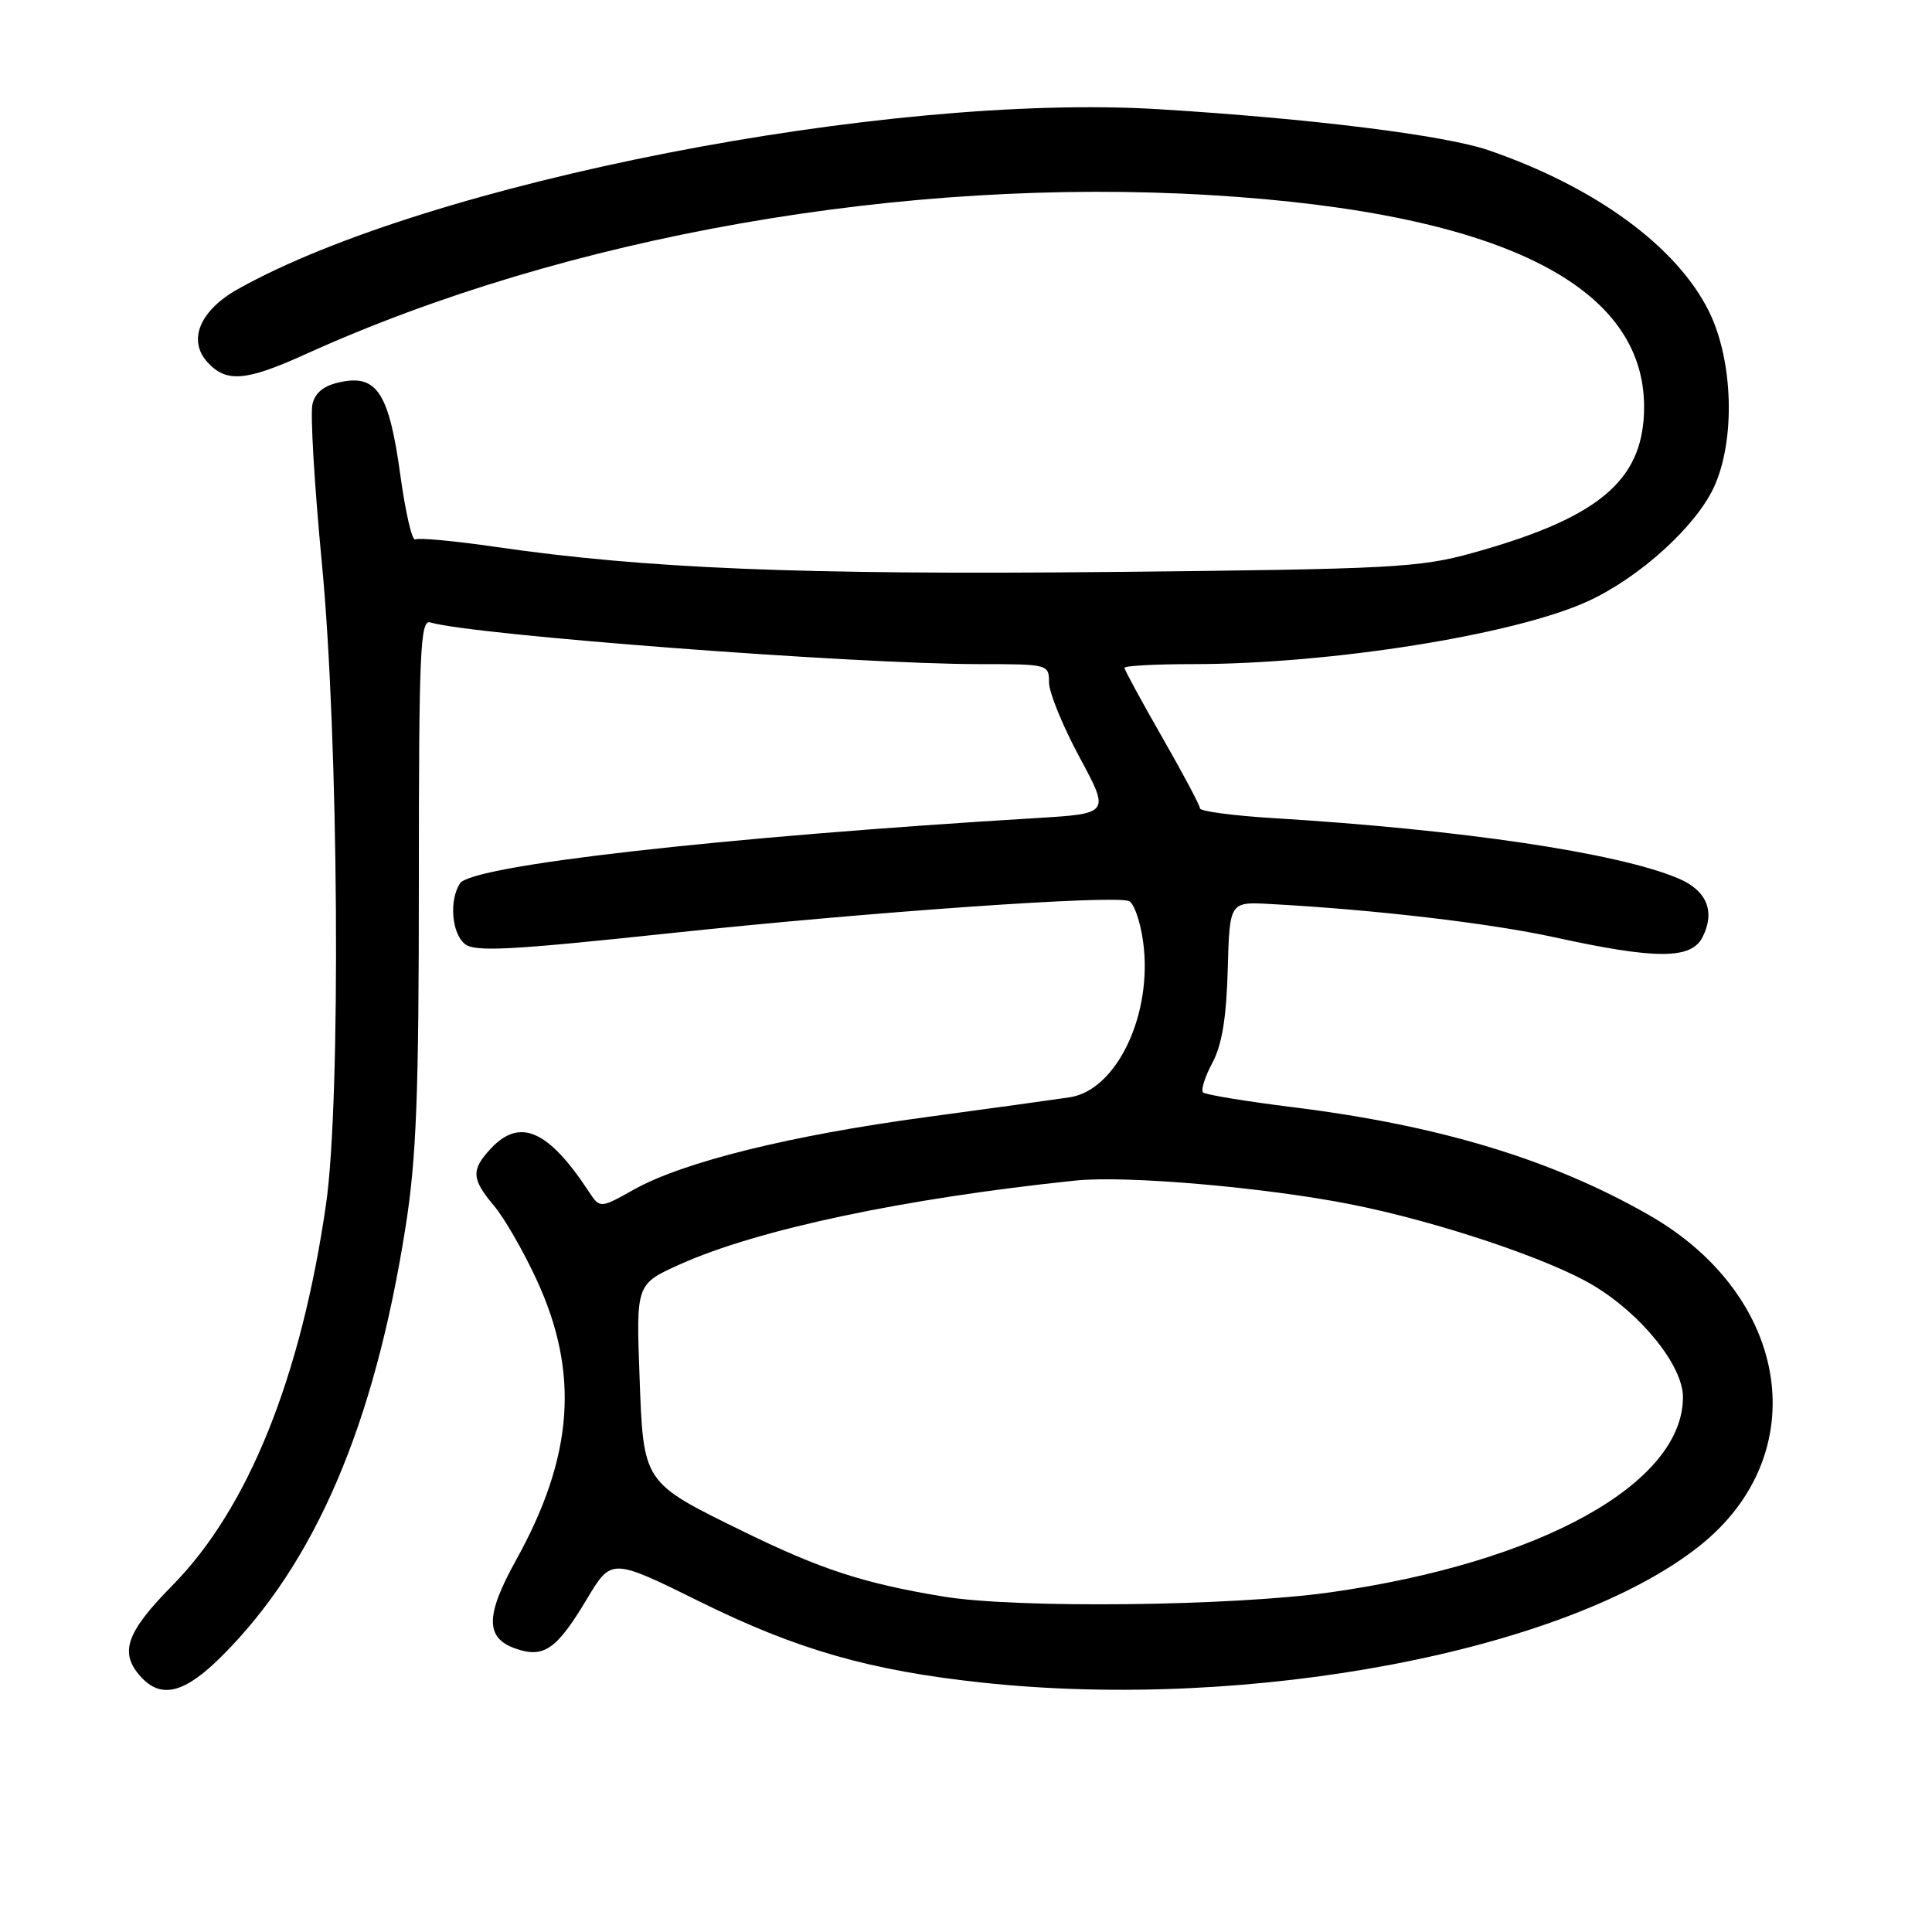 <?xml version="1.0" encoding="UTF-8" standalone="no"?>
<!DOCTYPE svg PUBLIC "-//W3C//DTD SVG 1.1//EN" "http://www.w3.org/Graphics/SVG/1.1/DTD/svg11.dtd" >
<svg xmlns="http://www.w3.org/2000/svg" xmlns:xlink="http://www.w3.org/1999/xlink" version="1.1" viewBox="0 0 256 256">
 <g >
 <path fill="currentColor"
d=" M 29.44 219.40 C 41.77 207.08 49.58 188.85 53.71 162.76 C 55.18 153.53 55.50 145.25 55.50 116.76 C 55.50 86.35 55.69 82.08 57.00 82.47 C 62.59 84.15 113.26 88.00 129.75 88.00 C 138.87 88.00 139.00 88.03 139.00 90.42 C 139.00 91.76 140.82 96.21 143.04 100.33 C 147.07 107.81 147.07 107.81 137.29 108.40 C 95.41 110.93 62.45 114.67 60.94 117.06 C 59.50 119.33 59.85 123.63 61.58 125.07 C 62.90 126.16 67.50 125.92 88.83 123.65 C 115.36 120.83 147.46 118.58 149.58 119.39 C 150.25 119.65 151.10 122.08 151.47 124.79 C 152.78 134.33 148.00 144.46 141.73 145.40 C 139.95 145.67 131.41 146.85 122.75 148.02 C 104.71 150.45 90.56 153.96 84.02 157.61 C 79.50 160.14 79.50 160.14 78.00 157.86 C 72.64 149.72 68.87 148.08 65.04 152.19 C 62.40 155.02 62.47 156.22 65.46 159.77 C 66.82 161.38 69.35 165.78 71.09 169.54 C 76.82 181.92 76.01 192.99 68.35 206.78 C 64.31 214.07 64.30 217.04 68.30 218.44 C 72.06 219.76 73.76 218.57 77.76 211.89 C 81.02 206.44 81.02 206.44 92.76 212.24 C 105.63 218.60 115.27 221.36 130.21 222.96 C 165.75 226.76 207.59 218.79 225.16 204.87 C 240.48 192.74 237.29 171.75 218.50 161.00 C 205.60 153.62 190.69 149.11 171.24 146.70 C 165.04 145.93 159.72 145.05 159.41 144.75 C 159.10 144.44 159.66 142.68 160.64 140.84 C 161.91 138.48 162.51 134.86 162.68 128.50 C 162.93 119.50 162.93 119.50 168.21 119.78 C 182.15 120.53 197.39 122.32 206.00 124.20 C 219.42 127.14 224.10 127.14 225.60 124.17 C 227.32 120.73 226.15 117.96 222.31 116.36 C 214.24 112.99 193.61 109.92 168.75 108.41 C 163.39 108.08 159.00 107.50 159.00 107.11 C 159.00 106.73 156.75 102.49 154.00 97.70 C 151.25 92.90 149.00 88.76 149.00 88.49 C 149.00 88.22 153.07 88.00 158.04 88.00 C 176.28 88.00 200.69 84.12 210.40 79.67 C 217.22 76.55 224.74 69.74 227.13 64.50 C 229.98 58.25 229.66 47.72 226.42 41.21 C 222.14 32.63 211.40 24.79 197.28 19.92 C 191.44 17.91 173.67 15.70 153.50 14.47 C 117.52 12.28 56.75 24.16 31.52 38.31 C 26.49 41.13 24.84 45.06 27.47 47.97 C 29.98 50.74 32.56 50.53 40.54 46.91 C 75.07 31.25 119.81 23.40 160.50 25.86 C 199.82 28.24 219.21 38.34 217.78 55.68 C 217.07 64.16 211.05 68.84 195.15 73.26 C 188.06 75.23 184.51 75.41 147.00 75.79 C 106.15 76.19 85.48 75.35 65.64 72.46 C 60.22 71.67 55.44 71.23 55.03 71.48 C 54.61 71.74 53.73 67.91 53.05 62.98 C 51.57 52.17 49.97 49.64 45.24 50.60 C 42.98 51.05 41.80 51.95 41.41 53.52 C 41.09 54.76 41.66 64.26 42.65 74.64 C 44.88 97.78 45.19 145.70 43.21 159.50 C 39.91 182.44 32.90 199.86 22.87 210.05 C 16.70 216.31 15.77 218.99 18.65 222.17 C 21.37 225.17 24.47 224.38 29.44 219.40 Z  M 125.00 211.55 C 114.48 209.82 108.75 207.95 98.50 202.93 C 85.11 196.37 85.26 196.59 84.74 182.32 C 84.29 170.14 84.29 170.14 90.15 167.51 C 100.44 162.90 119.77 158.80 142.50 156.43 C 149.20 155.73 167.57 157.32 179.00 159.58 C 190.45 161.85 205.28 166.81 211.15 170.34 C 217.54 174.18 223.00 180.98 223.00 185.13 C 223.00 196.57 204.12 207.04 176.36 210.98 C 163.33 212.83 134.68 213.15 125.00 211.55 Z "/>
</g>
</svg>